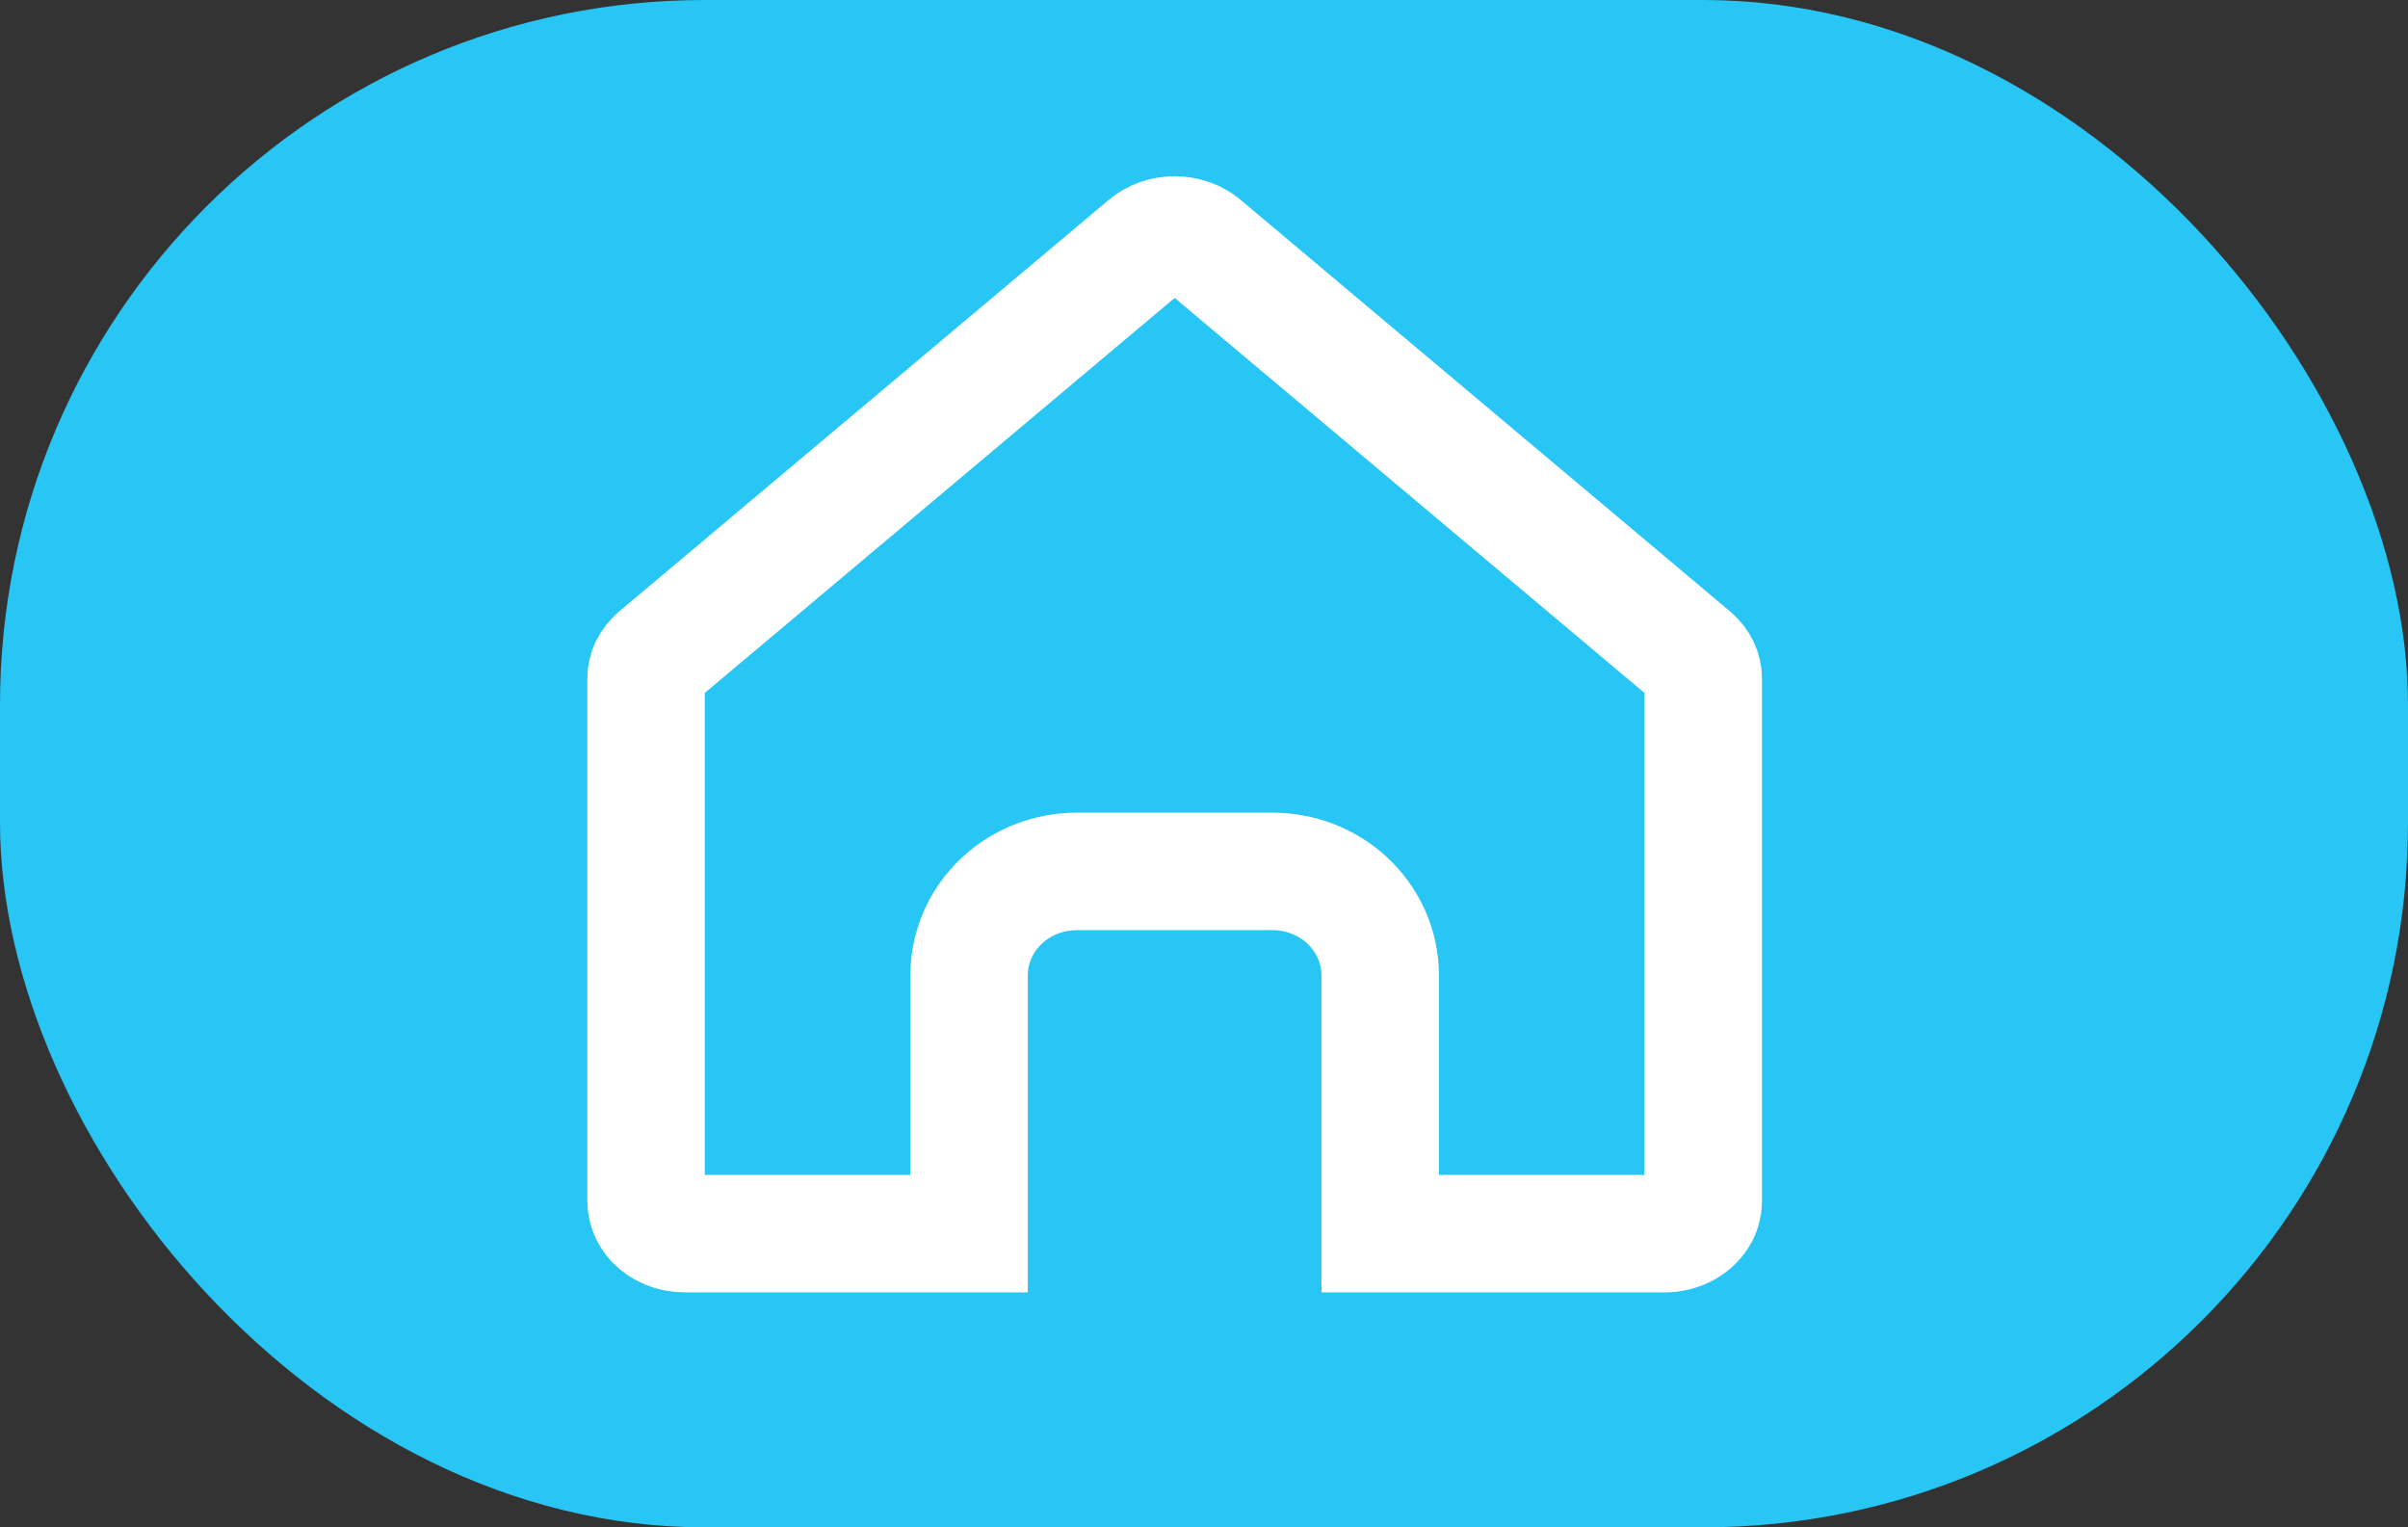 <svg width="41" height="26" viewBox="0 0 41 26" fill="none" xmlns="http://www.w3.org/2000/svg">
<rect x="0" y="0" width="41" height="26" fill="#333333" stroke="none"/>
<rect width="41" height="26" rx="12" fill="#28C6F5"/>
<path d="M20.479 4.168L20.482 4.17L28.812 11.172C28.813 11.172 28.813 11.173 28.813 11.173C28.878 11.229 28.925 11.291 28.956 11.355C28.986 11.418 29 11.483 29 11.546V20.457C29 20.539 28.976 20.625 28.923 20.707C28.87 20.79 28.787 20.868 28.675 20.924L28.675 20.924C28.577 20.973 28.462 21.001 28.341 21V21H28.333H23.5V16.604C23.5 16.108 23.286 15.65 22.935 15.325C22.586 15.003 22.129 14.834 21.667 14.834H18.334C17.871 14.834 17.414 15.003 17.065 15.325C16.714 15.65 16.5 16.108 16.5 16.604V21L11.667 21L11.663 21C11.558 21 11.456 20.98 11.365 20.942C11.275 20.904 11.201 20.852 11.144 20.793C11.042 20.682 10.998 20.555 11 20.437L11 20.428V20.42V11.546C11 11.483 11.014 11.418 11.044 11.355C11.075 11.291 11.122 11.229 11.187 11.173C11.187 11.173 11.188 11.172 11.188 11.172L19.519 4.17L19.521 4.168C19.641 4.066 19.811 4 20 4C20.189 4 20.359 4.066 20.479 4.168Z" stroke="white" stroke-width="2"/>
</svg>
